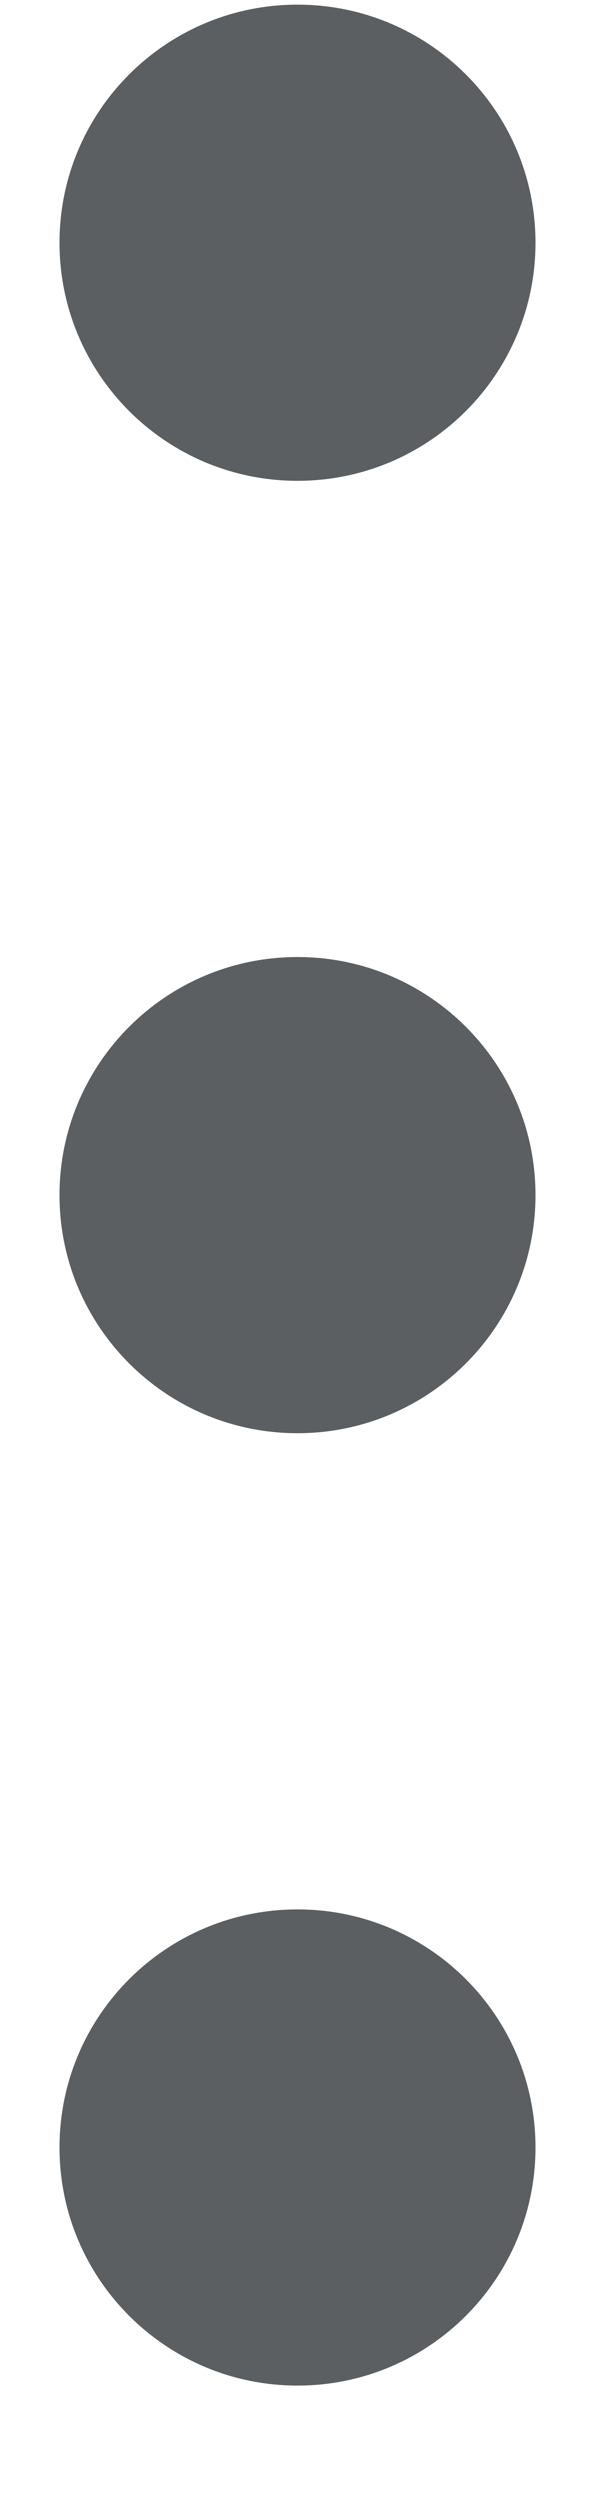 <svg width="5" height="21" viewBox="0 0 5 21" fill="none" xmlns="http://www.w3.org/2000/svg">
<path d="M4.5 10.039C4.5 8.934 3.605 8.039 2.5 8.039C1.395 8.039 0.5 8.934 0.5 10.039C0.5 11.144 1.395 12.039 2.5 12.039C3.605 12.039 4.5 11.144 4.5 10.039Z" fill="#5C5F62"/>
<path d="M4.5 2.039C4.5 0.934 3.605 0.039 2.5 0.039C1.395 0.039 0.5 0.934 0.5 2.039C0.5 3.144 1.395 4.039 2.5 4.039C3.605 4.039 4.5 3.144 4.5 2.039Z" fill="#5C5F62"/>
<path d="M4.5 18.039C4.5 16.934 3.605 16.039 2.5 16.039C1.395 16.039 0.5 16.934 0.5 18.039C0.5 19.144 1.395 20.039 2.5 20.039C3.605 20.039 4.5 19.144 4.5 18.039Z" fill="#5C5F62"/>
</svg>
